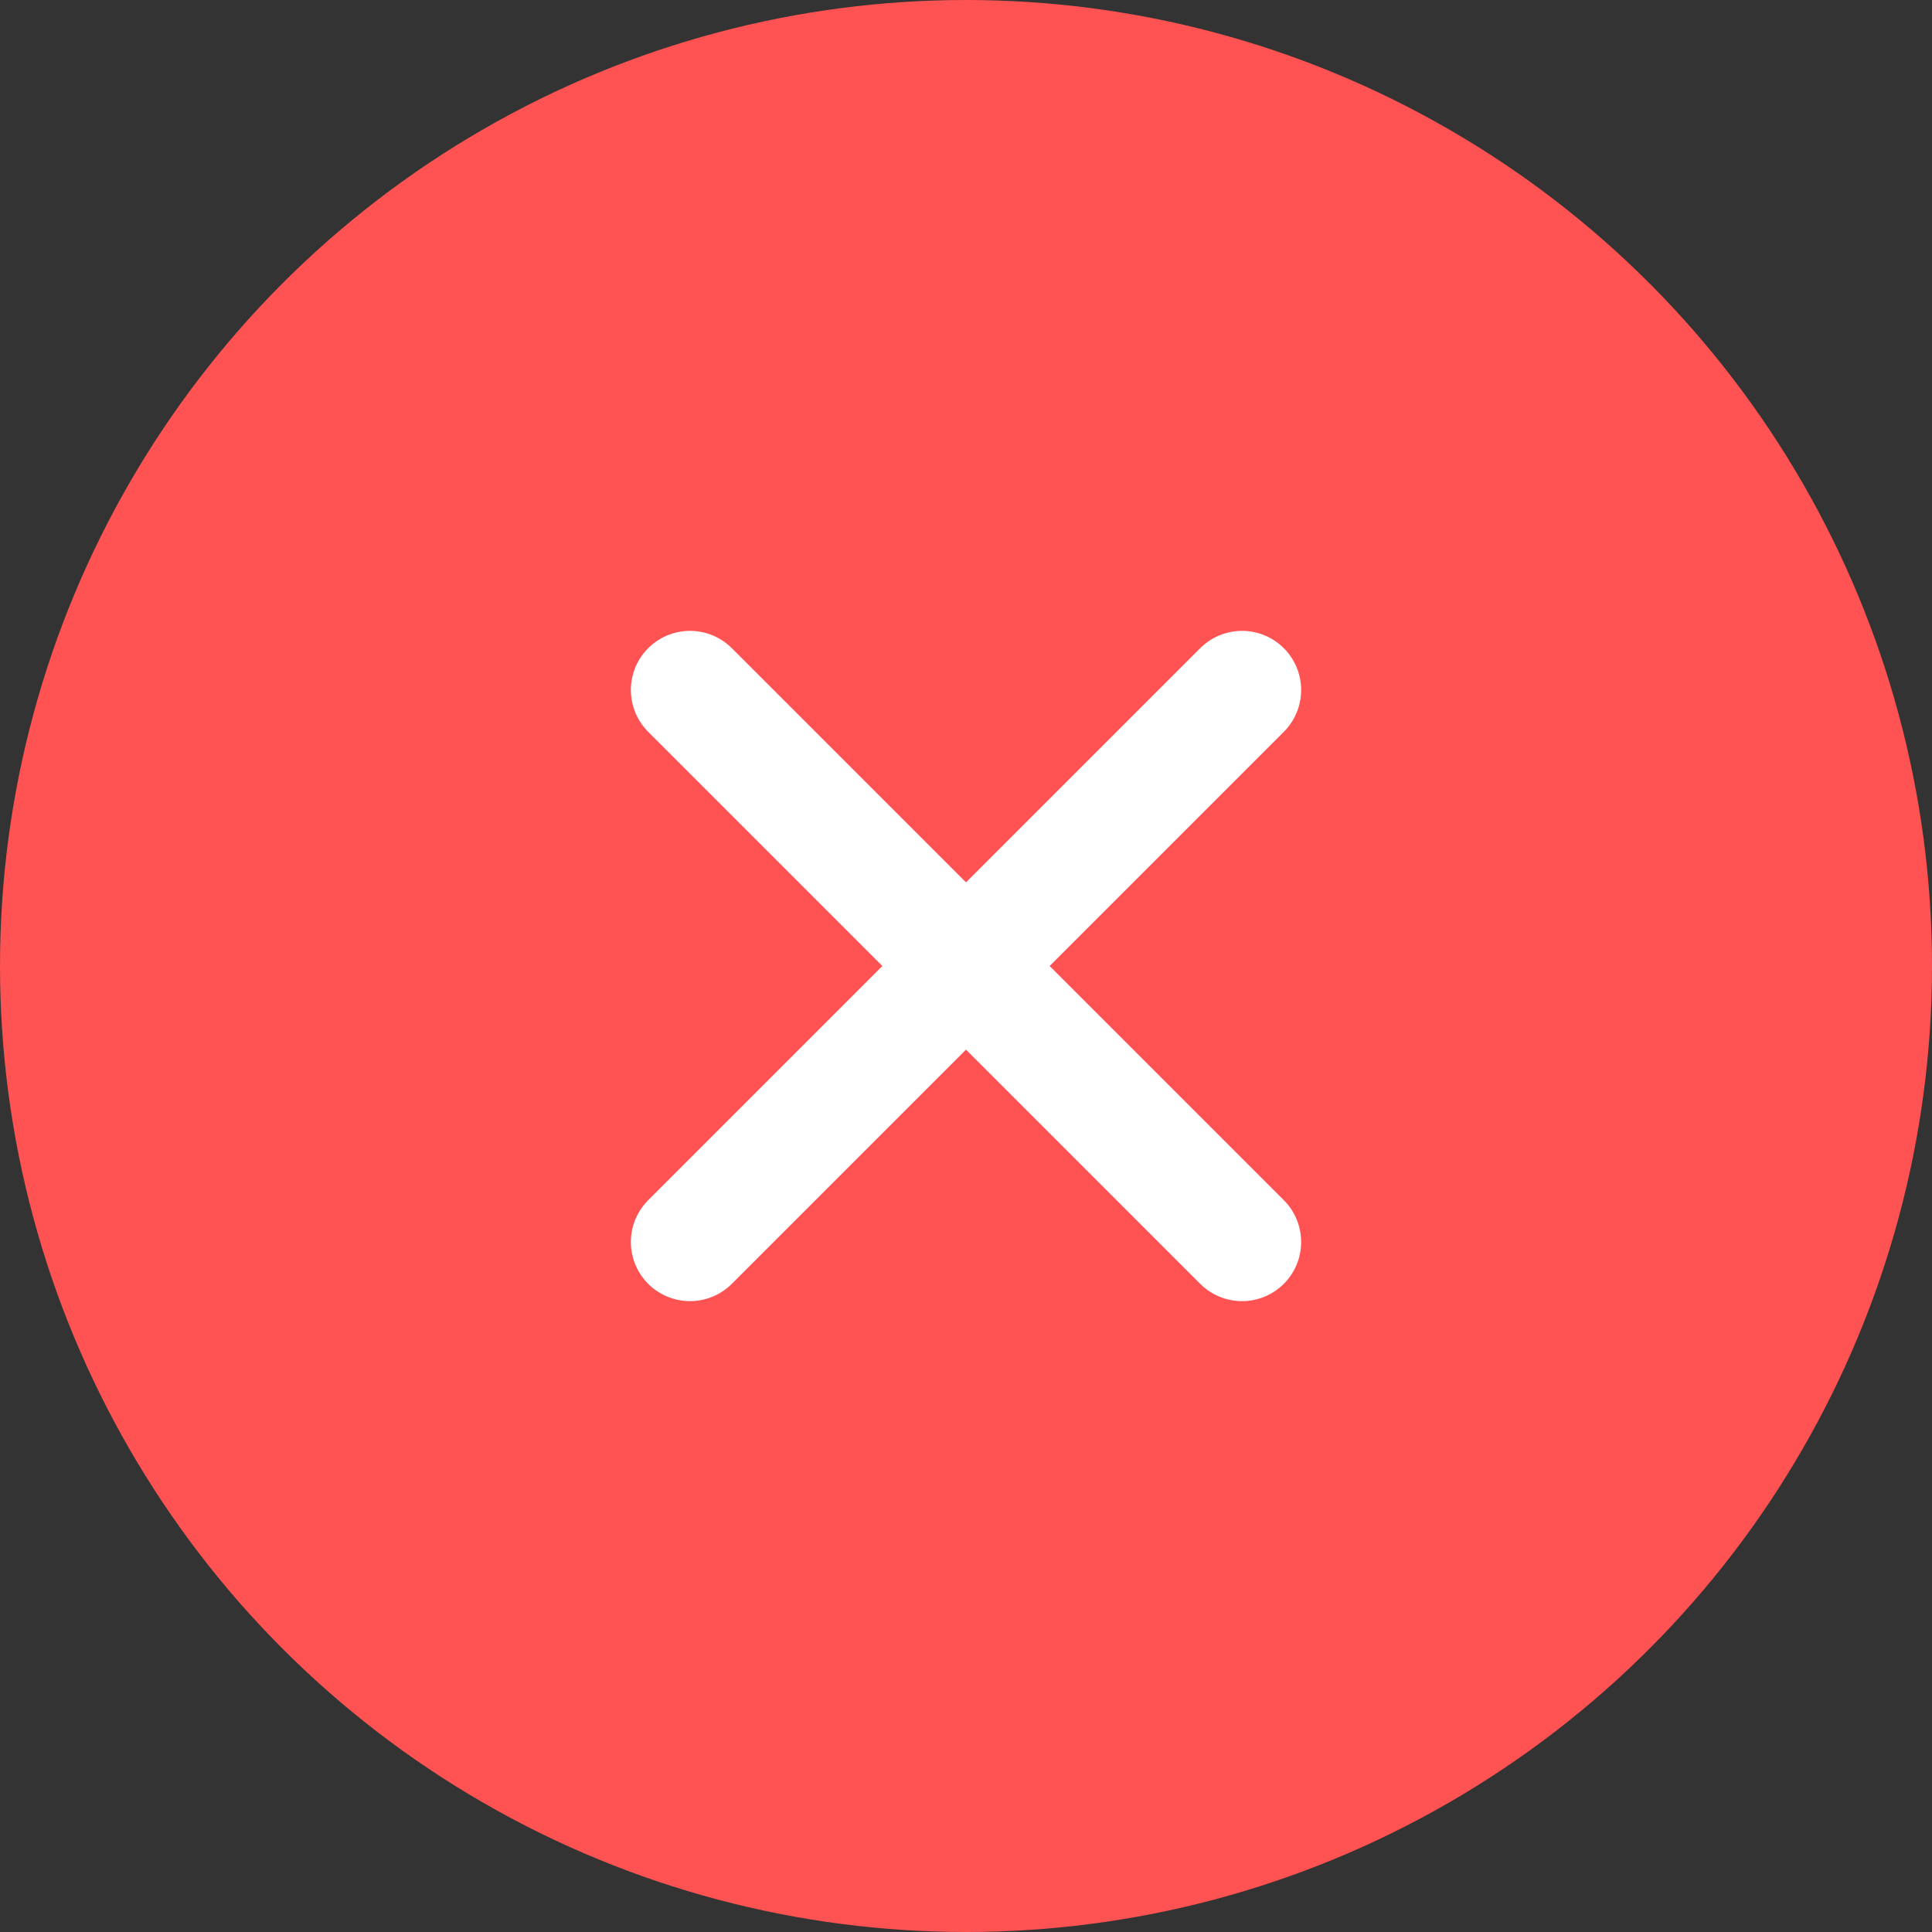 <svg width="98" height="98" viewBox="0 0 98 98" fill="none" xmlns="http://www.w3.org/2000/svg">
<rect x="0" y="0" width="98" height="98" fill="#333333" stroke="none"/>
<circle cx="49" cy="49" r="49" fill="#FF5252"/>
<path d="M63 63L35 35M63 35L35 63" stroke="white" stroke-width="6" stroke-linecap="round"/>
</svg>
